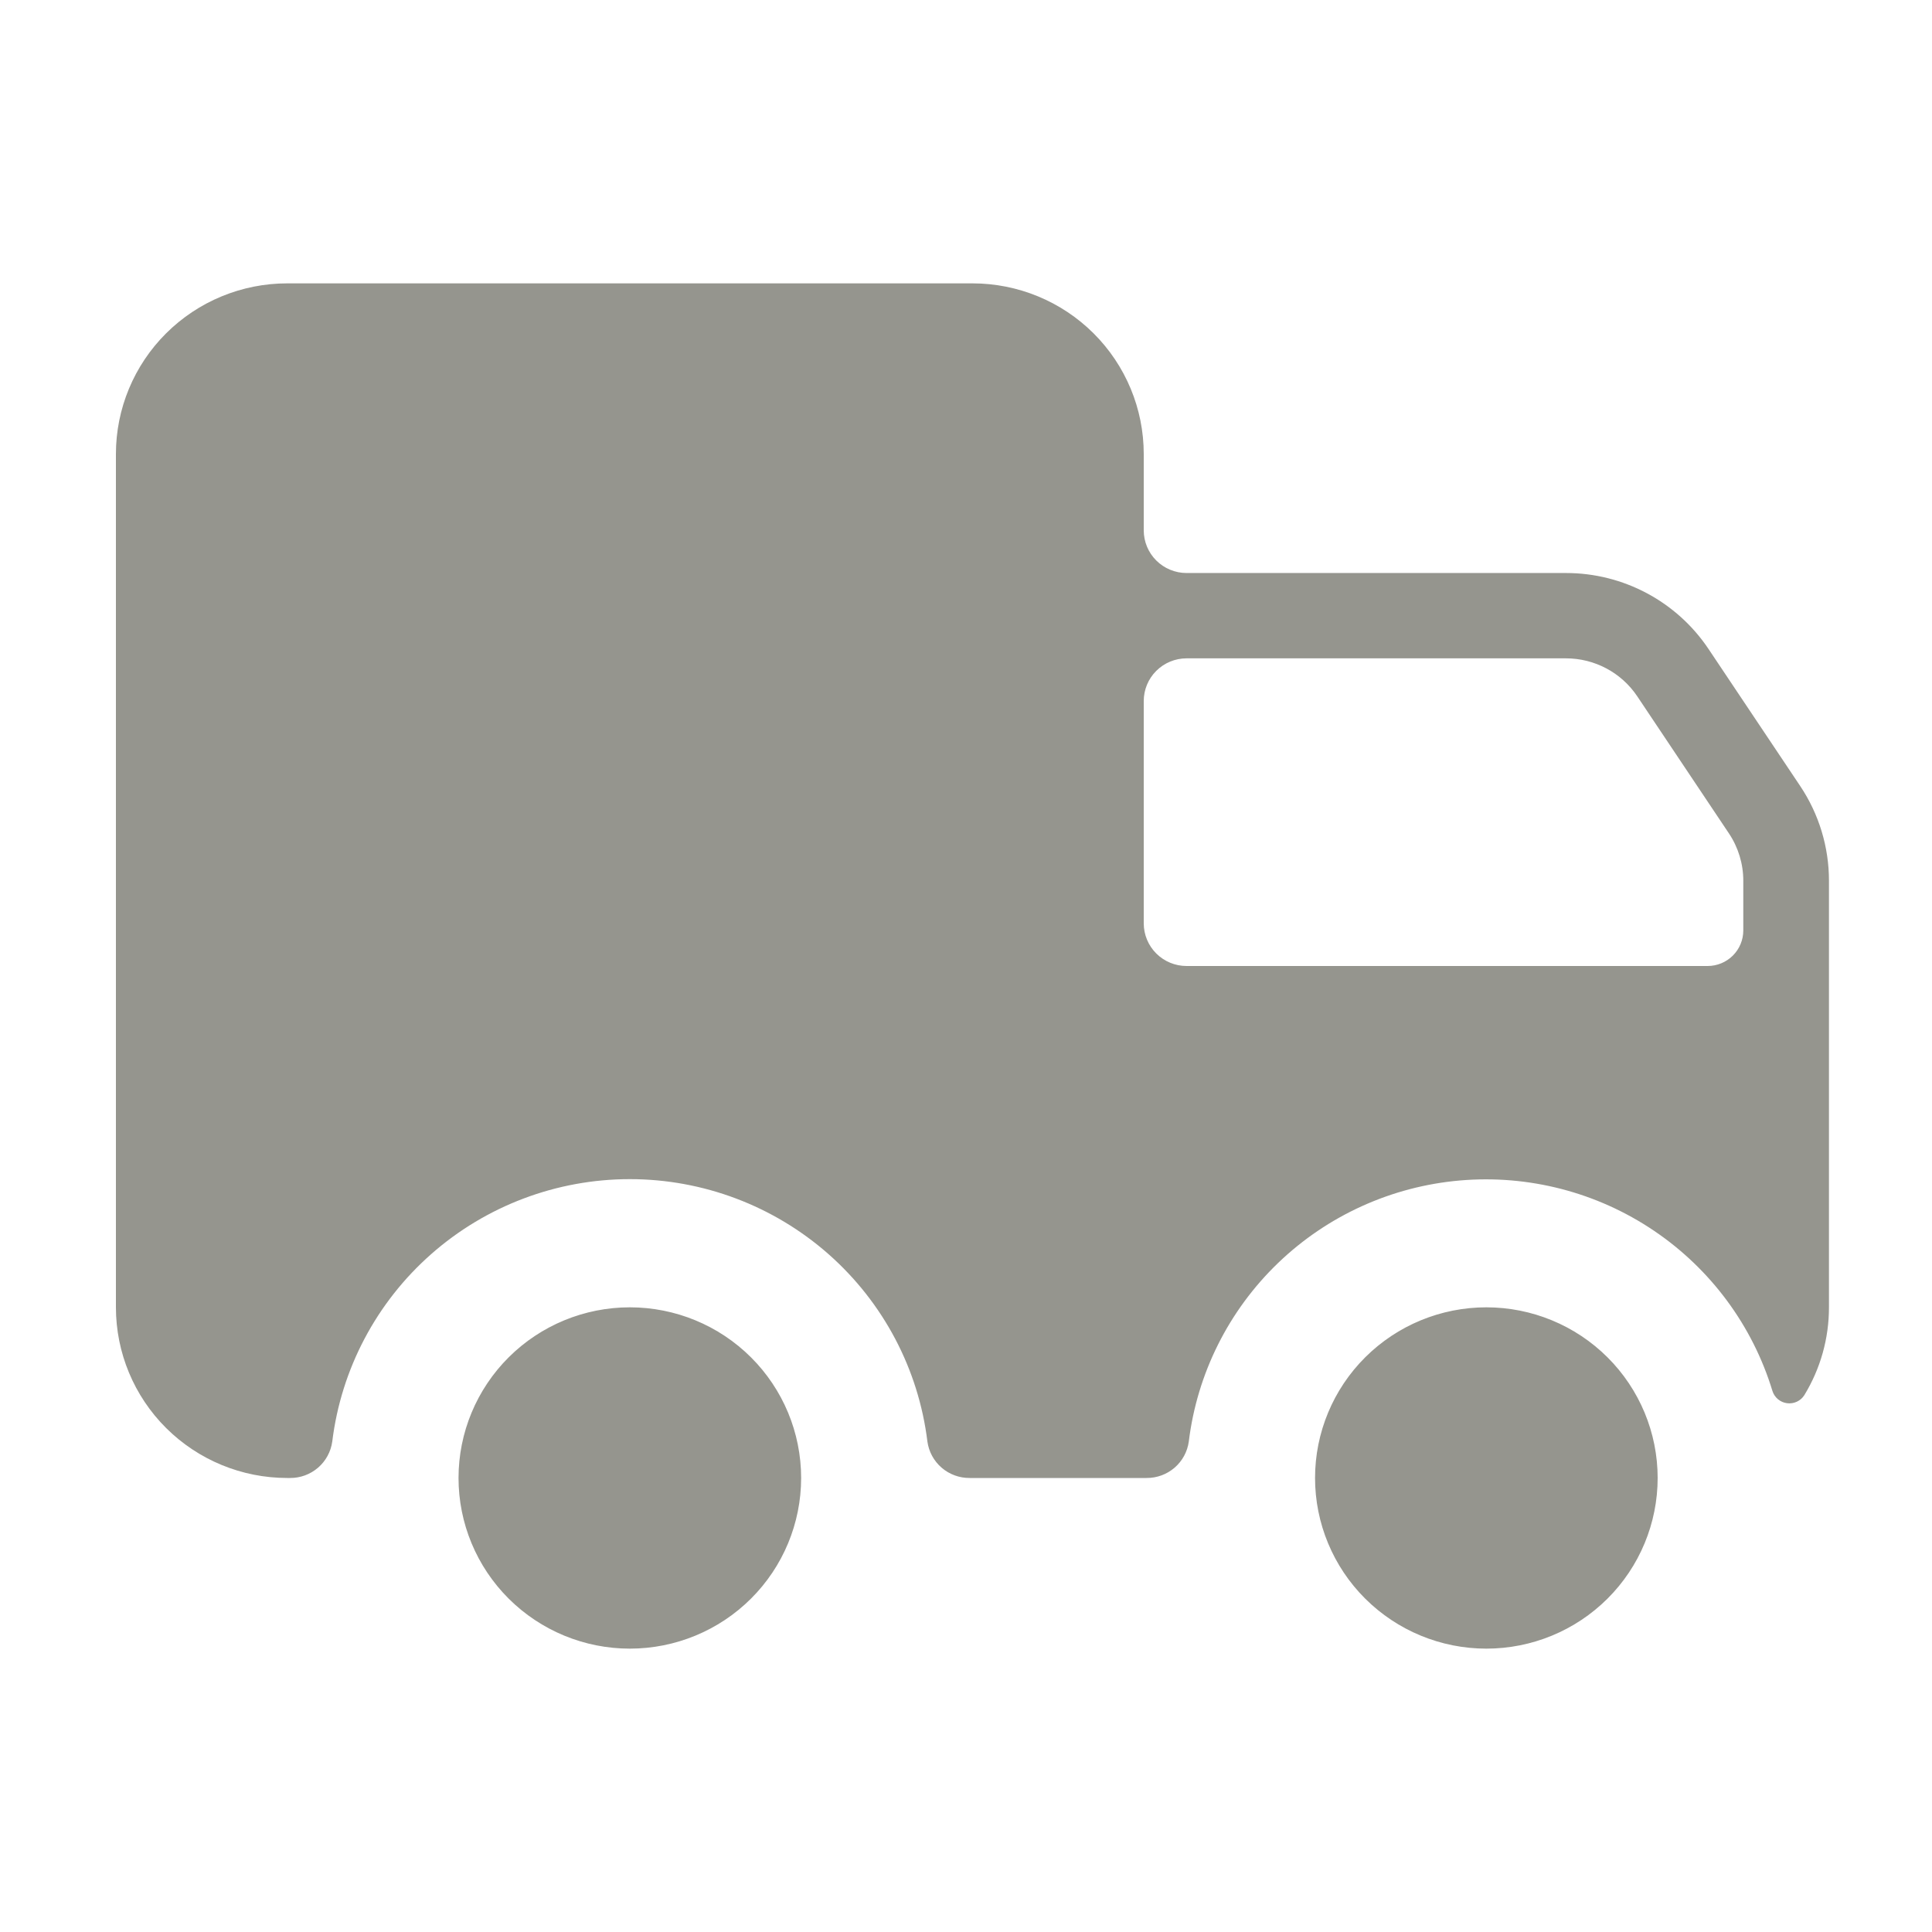 <?xml version="1.0" encoding="UTF-8"?>
<svg width="150px" height="150px" viewBox="0 0 150 150" version="1.1" xmlns="http://www.w3.org/2000/svg" xmlns:xlink="http://www.w3.org/1999/xlink">
    <title>dialog-import</title>
    <g id="dialog-import" stroke="none" stroke-width="1" fill="none" fill-rule="evenodd">
        <g id="noun-truck-4865733-95968E" transform="translate(9, 22)" fill="#95958E" fill-rule="nonzero">
            <path d="M53.2,92.75 C53.2,96.264 51.799,99.634 49.305,102.119 C46.81,104.604 43.428,106 39.9,106 C36.372,106 32.99,104.604 30.495,102.119 C28.001,99.634 26.6,96.264 26.6,92.75 C26.6,89.236 28.001,85.866 30.495,83.381 C32.99,80.896 36.372,79.5 39.9,79.5 C43.428,79.5 46.81,80.896 49.305,83.381 C51.799,85.866 53.2,89.236 53.2,92.75 Z M93.1,92.75 C93.1,96.264 94.501,99.634 96.995,102.119 C99.49,104.604 102.872,106 106.4,106 C109.928,106 113.31,104.604 115.805,102.119 C118.299,99.634 119.7,96.264 119.7,92.75 C119.7,89.236 118.299,85.866 115.805,83.381 C113.31,80.896 109.928,79.5 106.4,79.5 C102.872,79.5 99.49,80.896 96.995,83.381 C94.501,85.866 93.1,89.236 93.1,92.75 Z M0,79.5 L0,13.25 C0,9.736 1.401,6.366 3.896,3.881 C6.39,1.396 9.773,0 13.3,0 L66.5,0 C70.028,0 73.41,1.396 75.905,3.881 C78.399,6.366 79.8,9.736 79.8,13.25 L79.8,19.176 C79.8,20.055 80.15,20.897 80.774,21.518 C81.398,22.139 82.243,22.489 83.125,22.489 L112.585,22.489 C117.031,22.488 121.184,24.703 123.65,28.388 L130.766,39.025 C132.223,41.202 133,43.759 133,46.375 L133,79.5 C133.003,81.907 132.34,84.267 131.085,86.324 C130.798,86.771 130.277,87.014 129.748,86.945 C129.219,86.877 128.778,86.51 128.615,86.004 C127.069,80.92 123.814,76.521 119.398,73.543 C114.982,70.566 109.673,69.192 104.361,69.651 C99.049,70.11 94.057,72.375 90.222,76.066 C86.387,79.757 83.942,84.649 83.298,89.921 C83.19,90.71 82.797,91.432 82.194,91.952 C81.589,92.473 80.816,92.756 80.017,92.75 L66.284,92.75 C65.485,92.756 64.711,92.472 64.107,91.951 C63.503,91.43 63.111,90.708 63.003,89.919 C62.313,84.299 59.582,79.125 55.327,75.372 C51.071,71.62 45.584,69.548 39.9,69.548 C34.216,69.548 28.73,71.62 24.474,75.372 C20.218,79.125 17.487,84.299 16.797,89.919 C16.689,90.708 16.297,91.43 15.693,91.951 C15.089,92.472 14.316,92.756 13.517,92.75 L13.3,92.75 C9.772,92.75 6.39,91.354 3.895,88.869 C1.401,86.384 0,83.014 0,79.499 L0,79.5 Z M79.8,49.688 C79.8,50.566 80.15,51.408 80.774,52.03 C81.398,52.651 82.243,53 83.125,53 L123.578,53 C124.313,53 125.018,52.709 125.538,52.192 C126.057,51.674 126.349,50.972 126.349,50.239 L126.349,46.38 C126.349,45.071 125.961,43.792 125.232,42.703 L118.117,32.063 C116.884,30.221 114.807,29.114 112.584,29.114 L83.125,29.114 C82.243,29.114 81.398,29.463 80.774,30.084 C80.15,30.705 79.8,31.547 79.8,32.426 L79.8,49.688 Z" id="Shape"></path>
        </g>
    </g>
</svg>